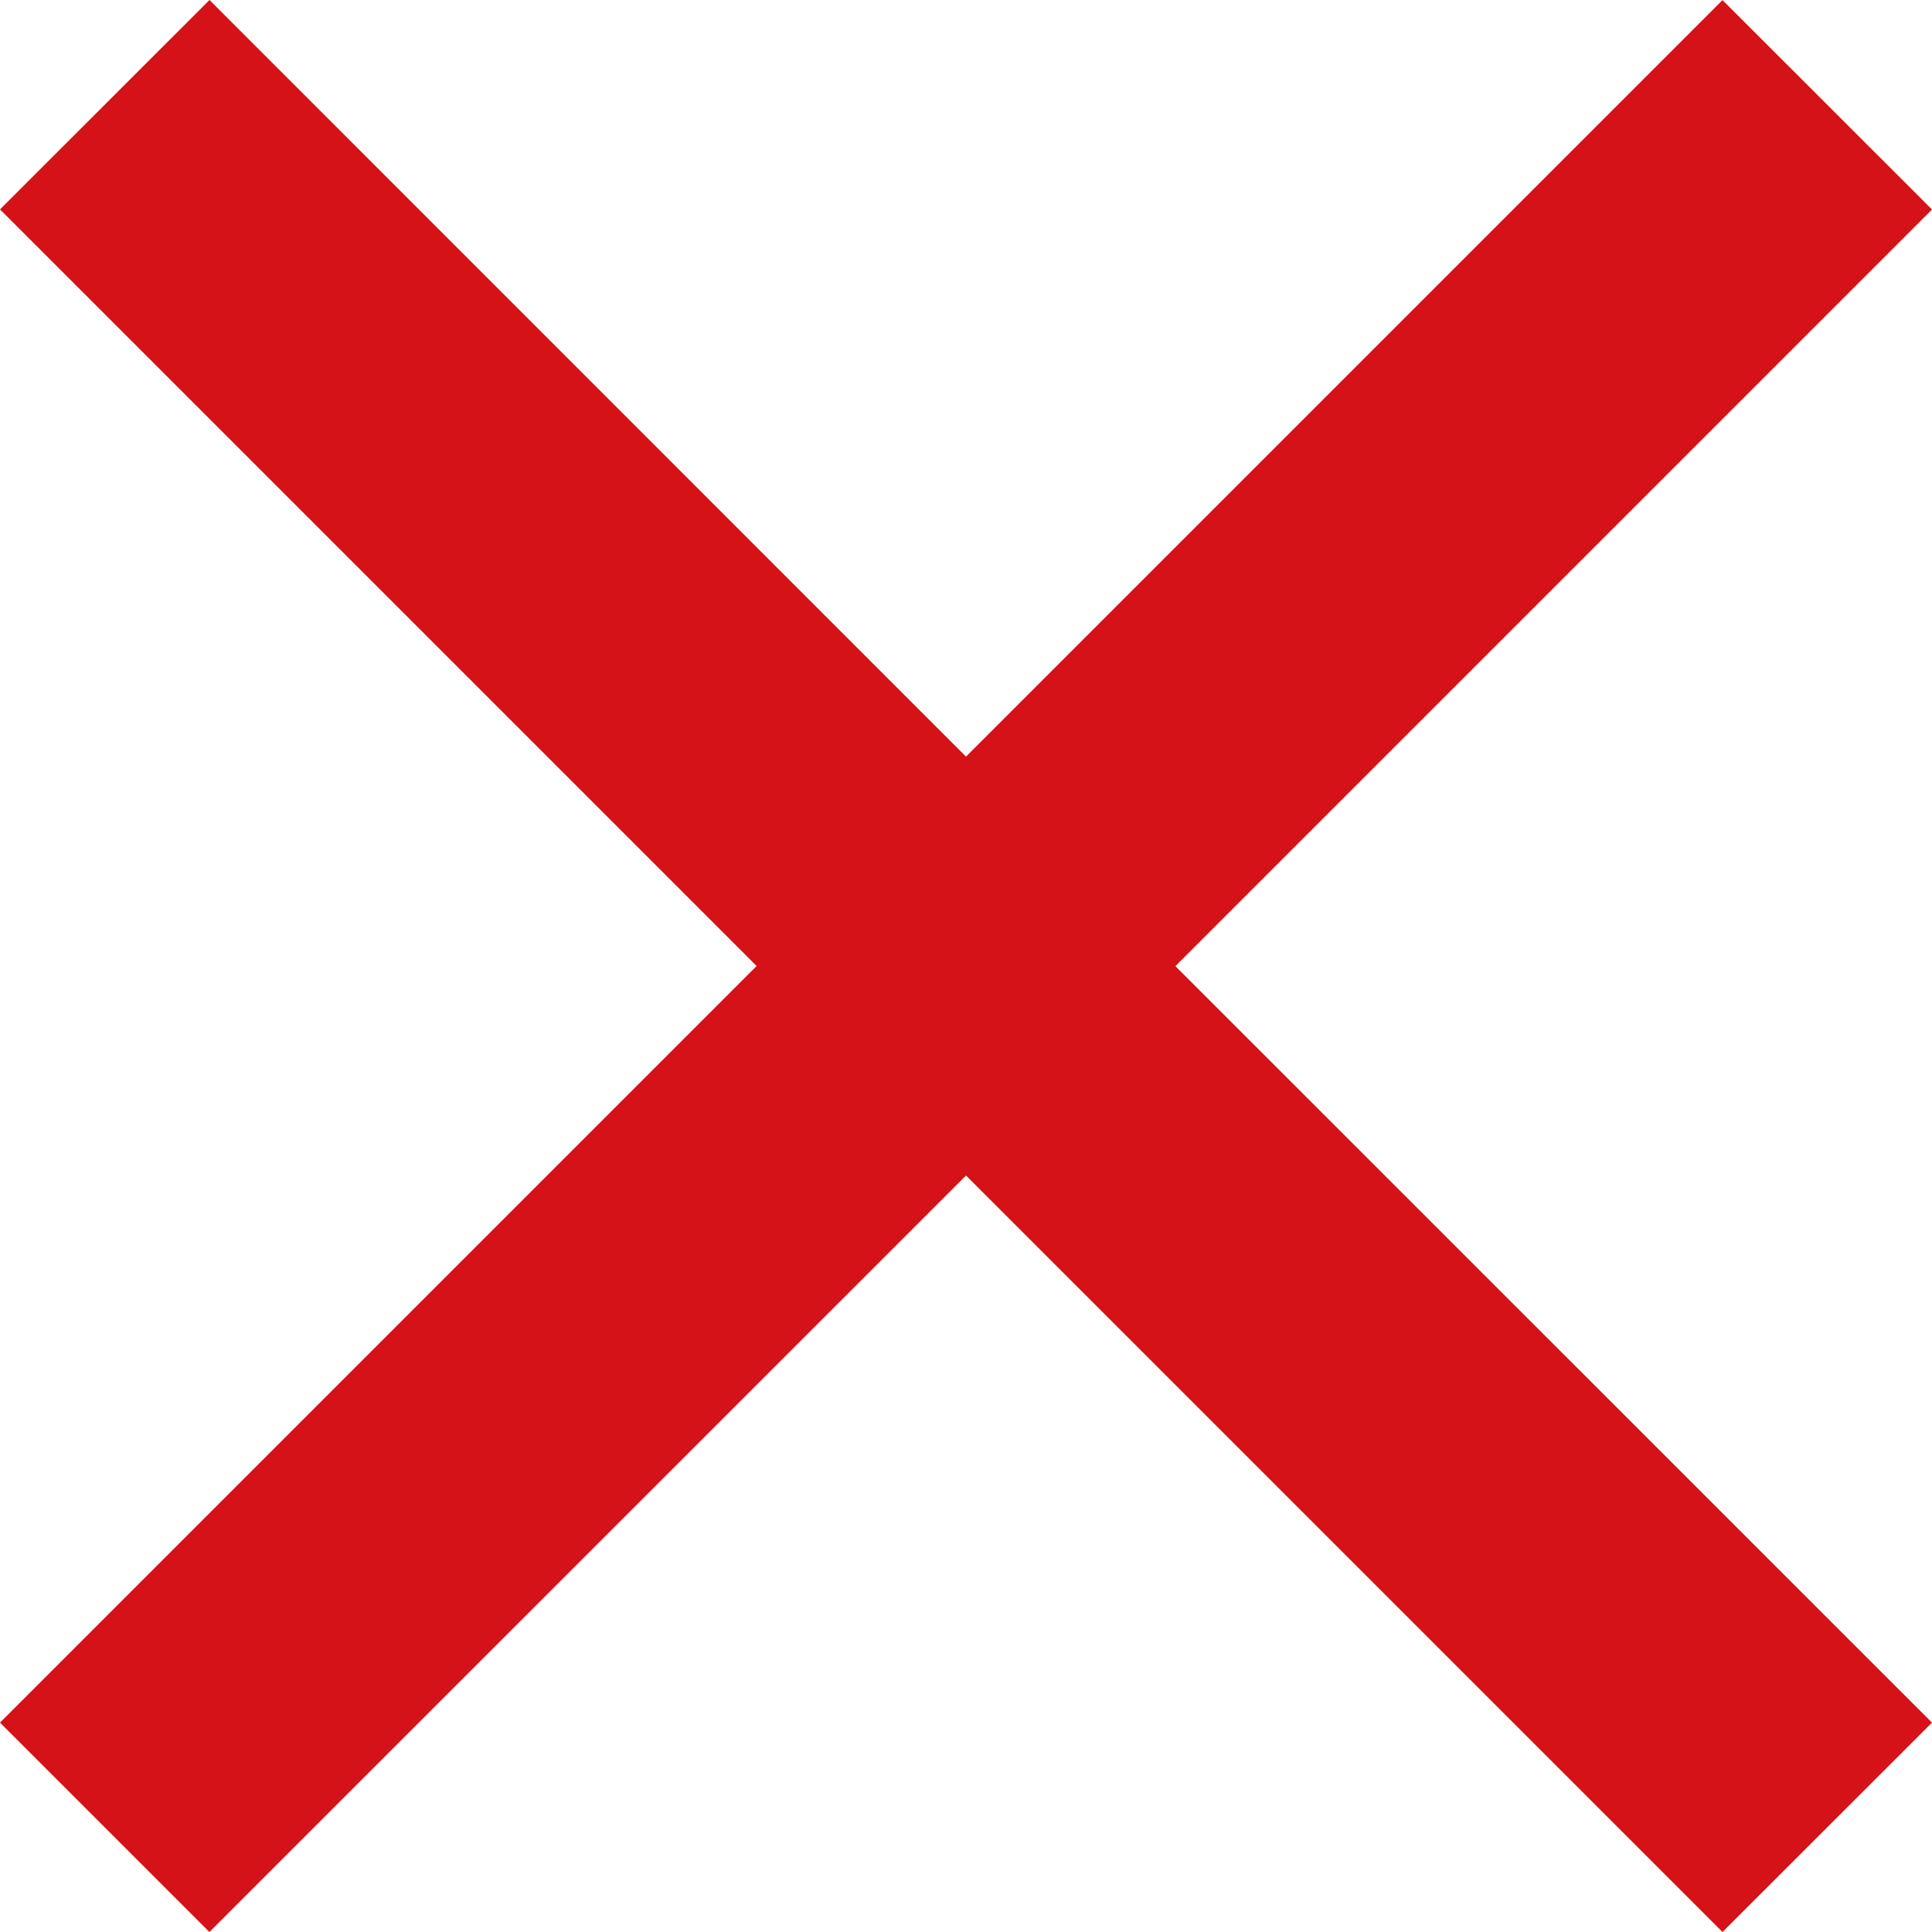 <svg width="16" height="16" xmlns="http://www.w3.org/2000/svg">
    <path d="M1.735 0 0 1.734 6.266 8 0 14.266 1.734 16 8 9.735 14.265 16 16 14.266 9.734 8.001 16 1.735 14.265.001 8 6.266z" fill="#D41217" fill-rule="evenodd"/>
</svg>

